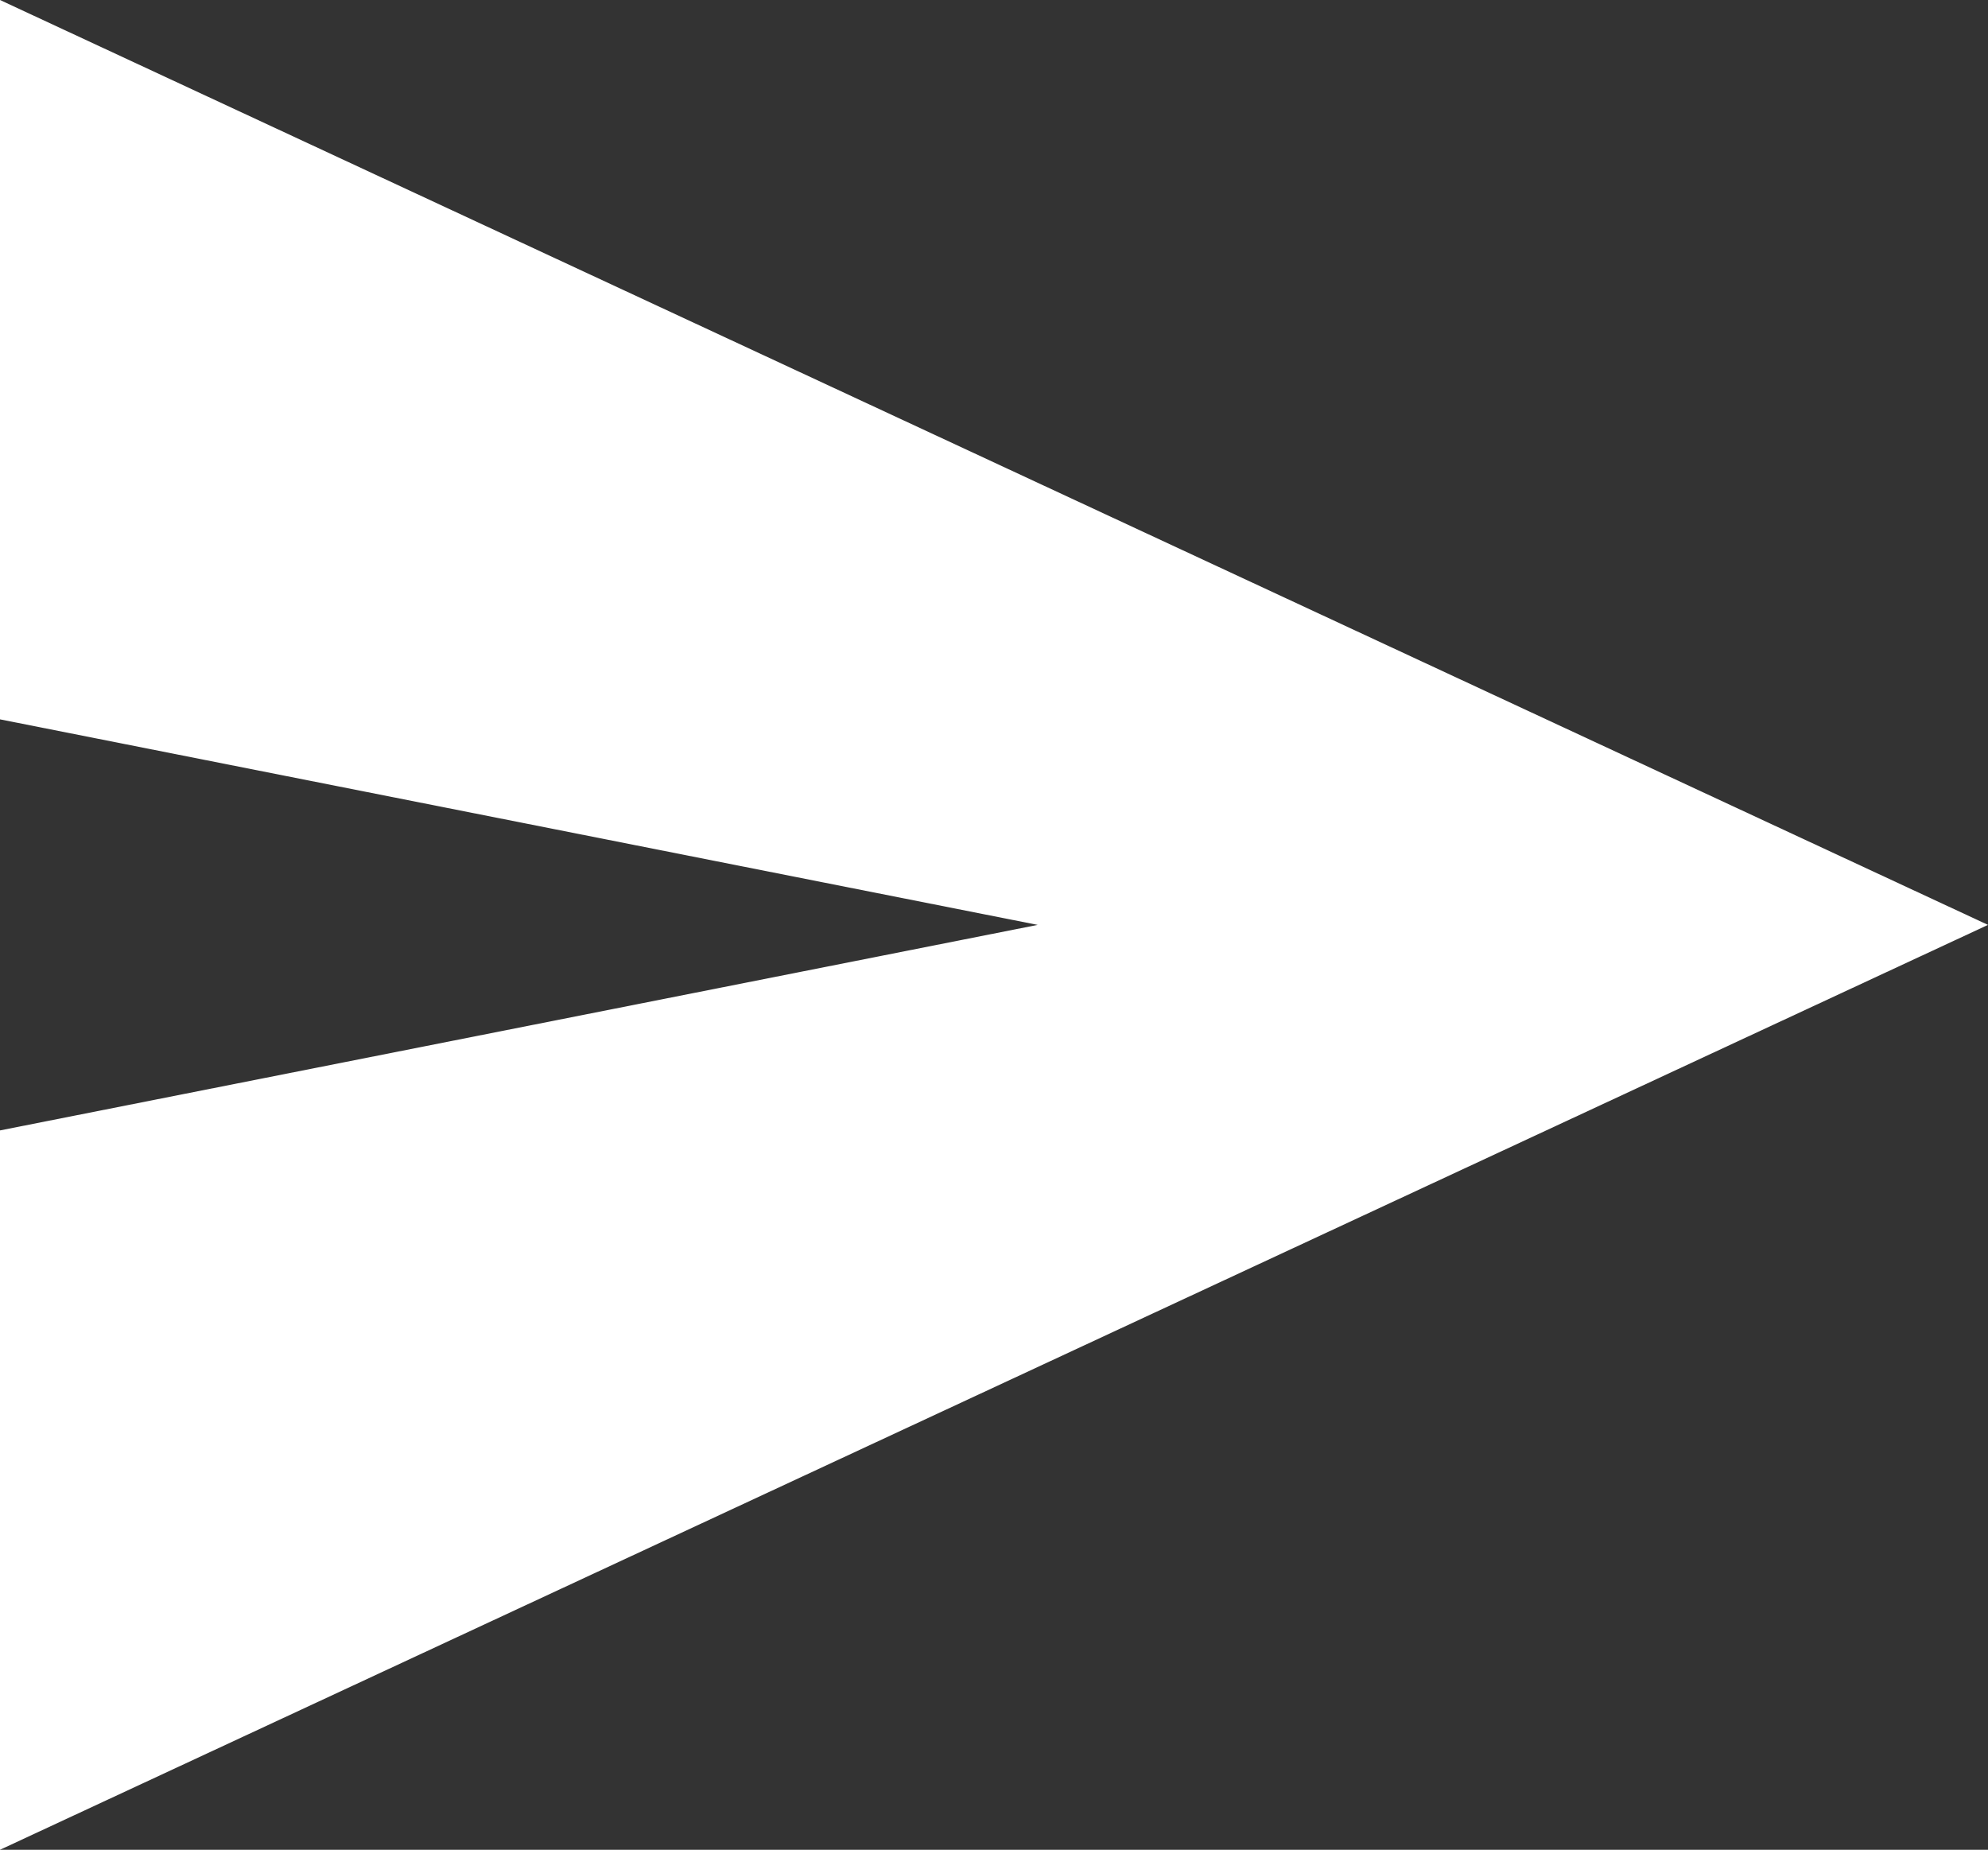<svg xmlns="http://www.w3.org/2000/svg" width="416" height="387" viewBox="0 0 416 387">
  <rect x="0" y="0" width="416" height="387" fill="#333333" stroke="none"/>
  <defs>
    <style>
      .cls-1 {
        fill: #fff;
        fill-rule: evenodd;
      }
    </style>
  </defs>
  <path id="Forma_1" data-name="Forma 1" class="cls-1" d="M0,423L416,229.5,0,36V186.5l217.141,43L0,272.5V423Z" transform="translate(0 -36)"/>
</svg>
